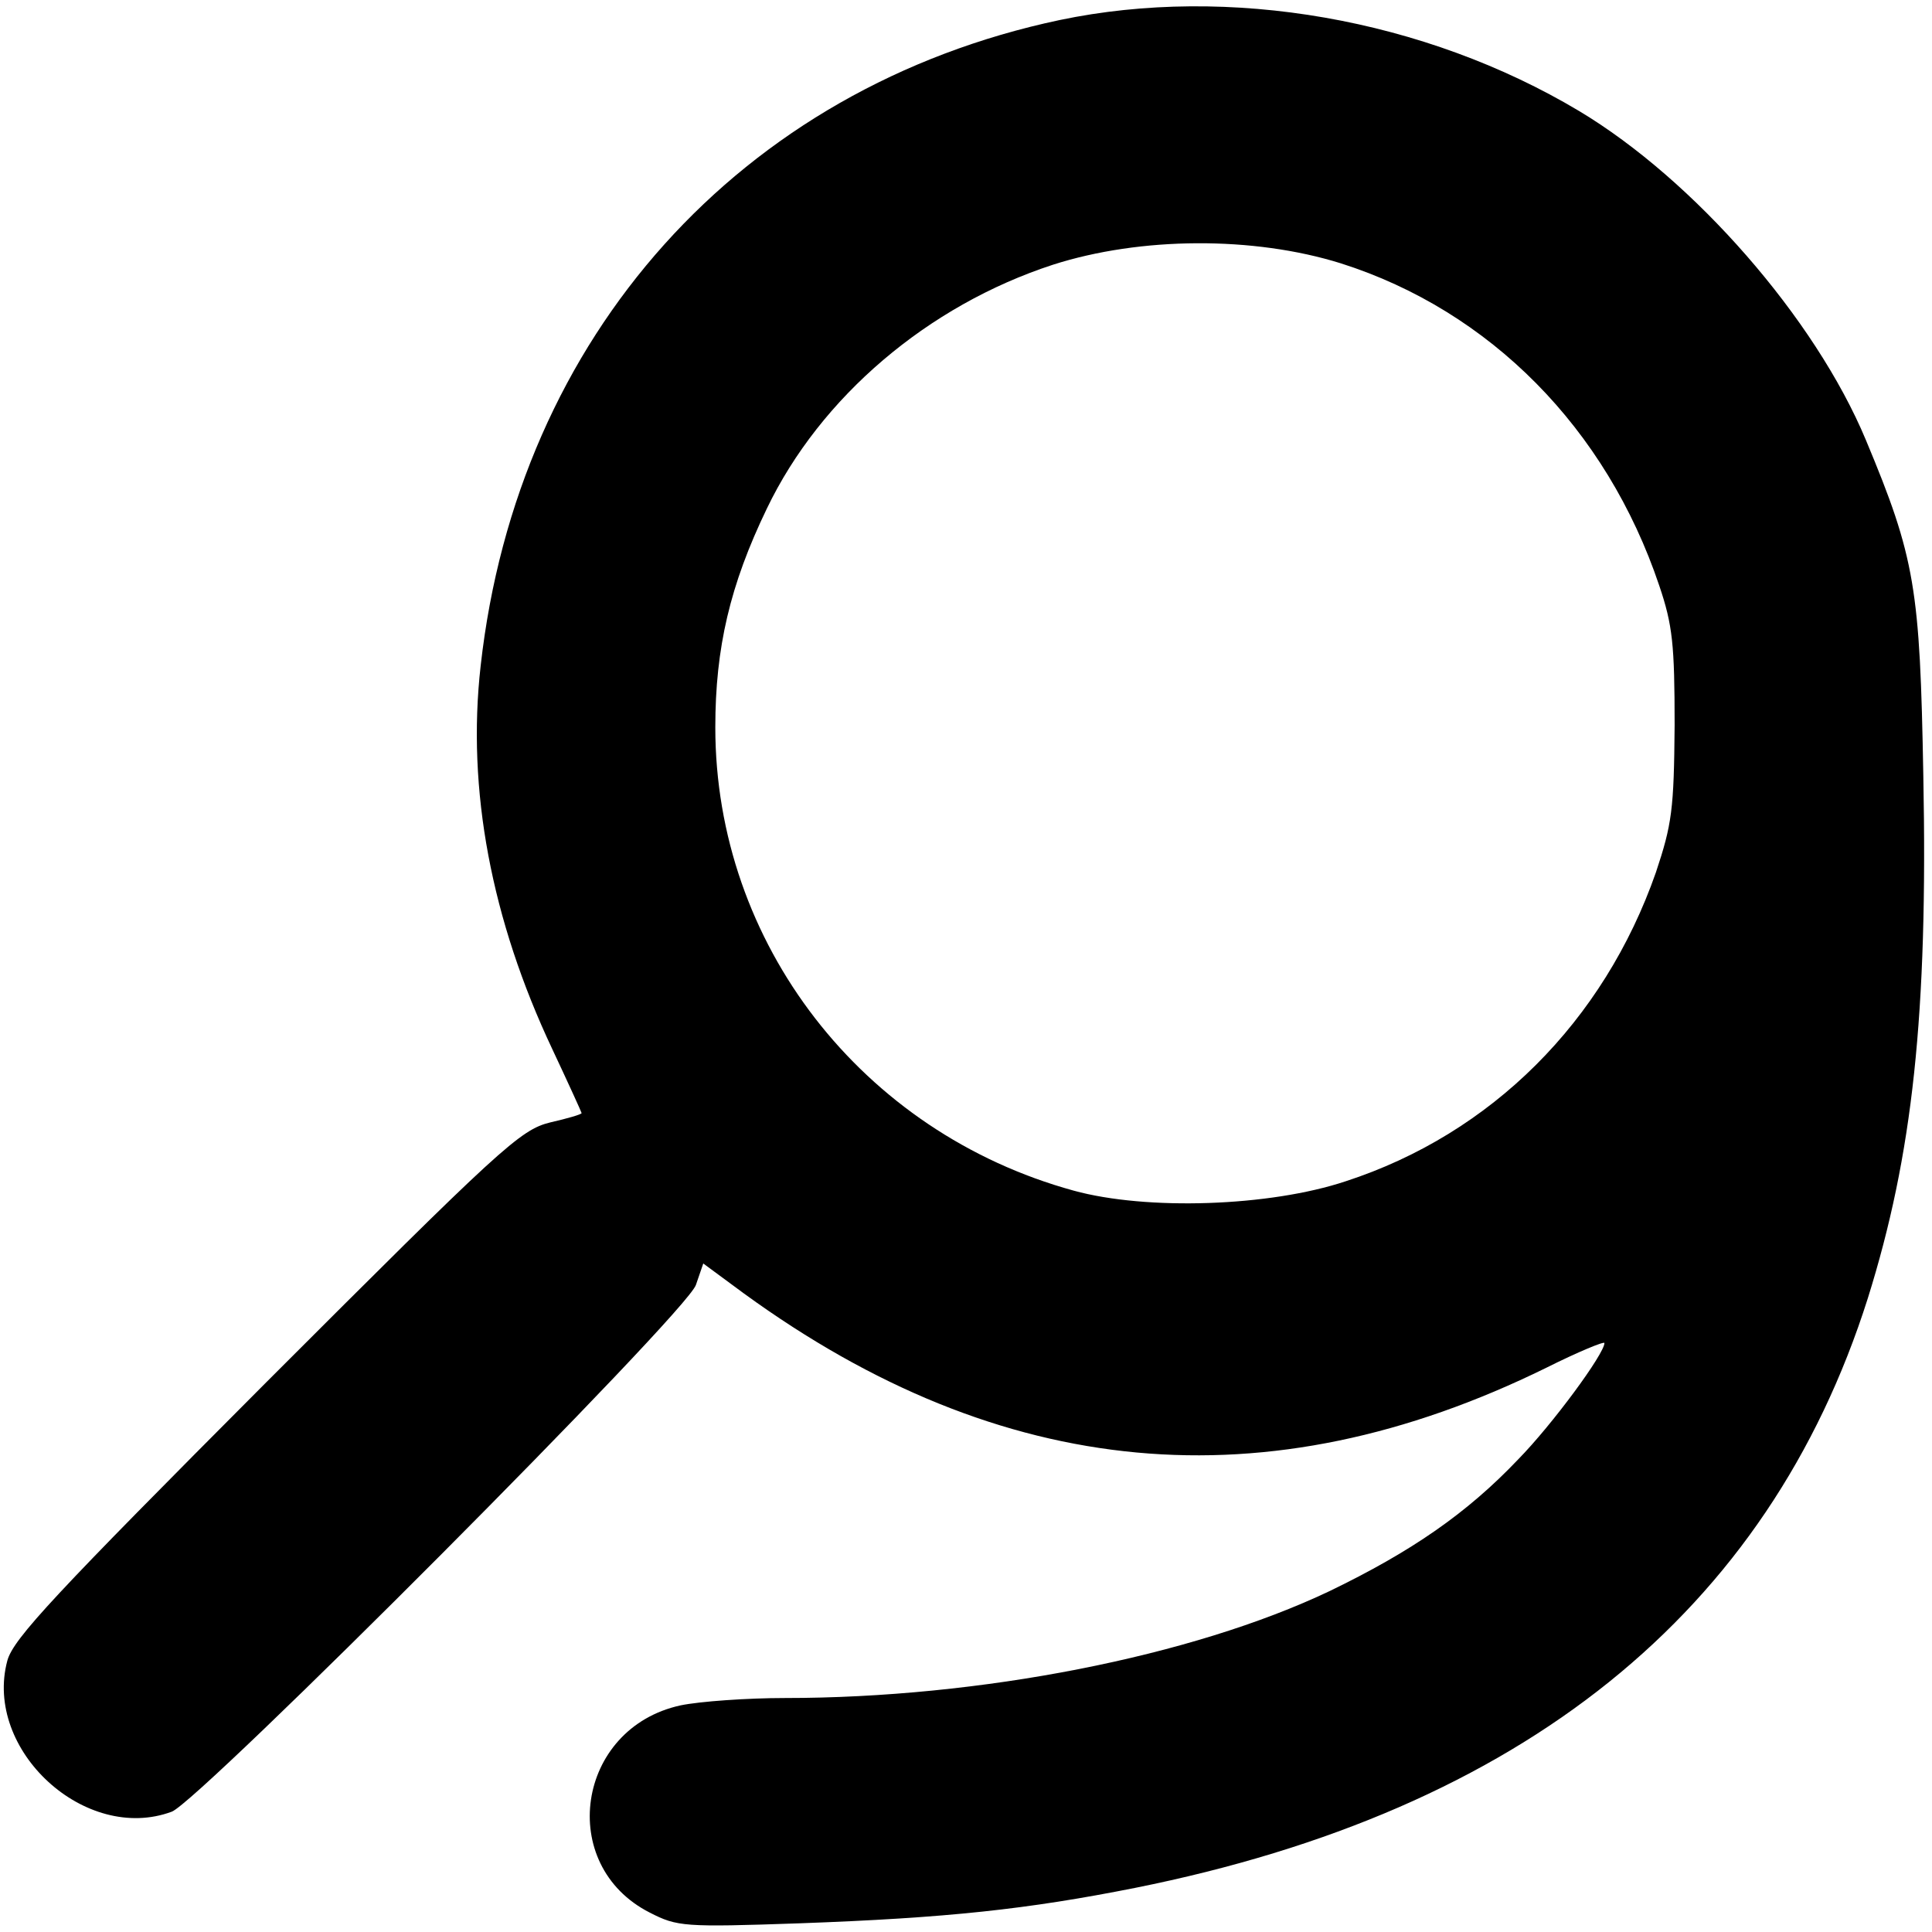 <svg xmlns="http://www.w3.org/2000/svg" version="1.0" width="289pt" height="289pt"
    viewBox="0 0 289 289" preserveAspectRatio="xMidYMid meet">

    <g transform="translate(0,289) scale(0.1,-0.1)" fill="#000000"
        stroke="none">
        <path
            d="M1585 2860 c-477 -101 -811 -472 -866 -966 -21 -185 16 -380 107 -573 24 -51 44 -95 44 -96 0 -2 -21 -8 -47 -14 -45 -11 -74 -38 -425 -389 -316 -317 -378 -383 -387 -416 -36 -134 117 -274 246 -226 42 16 771 747 784 788 l11 32 61 -45 c385 -280 781 -317 1200 -111 48 24 87 40 87 37 0 -16 -78 -122 -129 -174 -77 -81 -160 -138 -282 -197 -206 -98 -523 -160 -815 -160 -56 0 -127 -5 -156 -11 -156 -34 -186 -239 -46 -310 41 -21 51 -22 224 -16 221 8 341 21 502 53 579 116 947 412 1096 882 67 214 90 424 83 782 -5 280 -12 325 -86 502 -76 182 -257 389 -429 492 -231 138 -524 189 -777 136z m421 -364 c223 -71 397 -247 476 -482 20 -59 23 -88 23 -209 -1 -126 -4 -148 -28 -220 -78 -223 -246 -391 -464 -462 -114 -38 -298 -44 -407 -14 -317 87 -536 370 -536 693 0 119 22 213 77 327 80 167 241 304 428 365 131 42 300 43 431 2z" />
    </g>
</svg>
